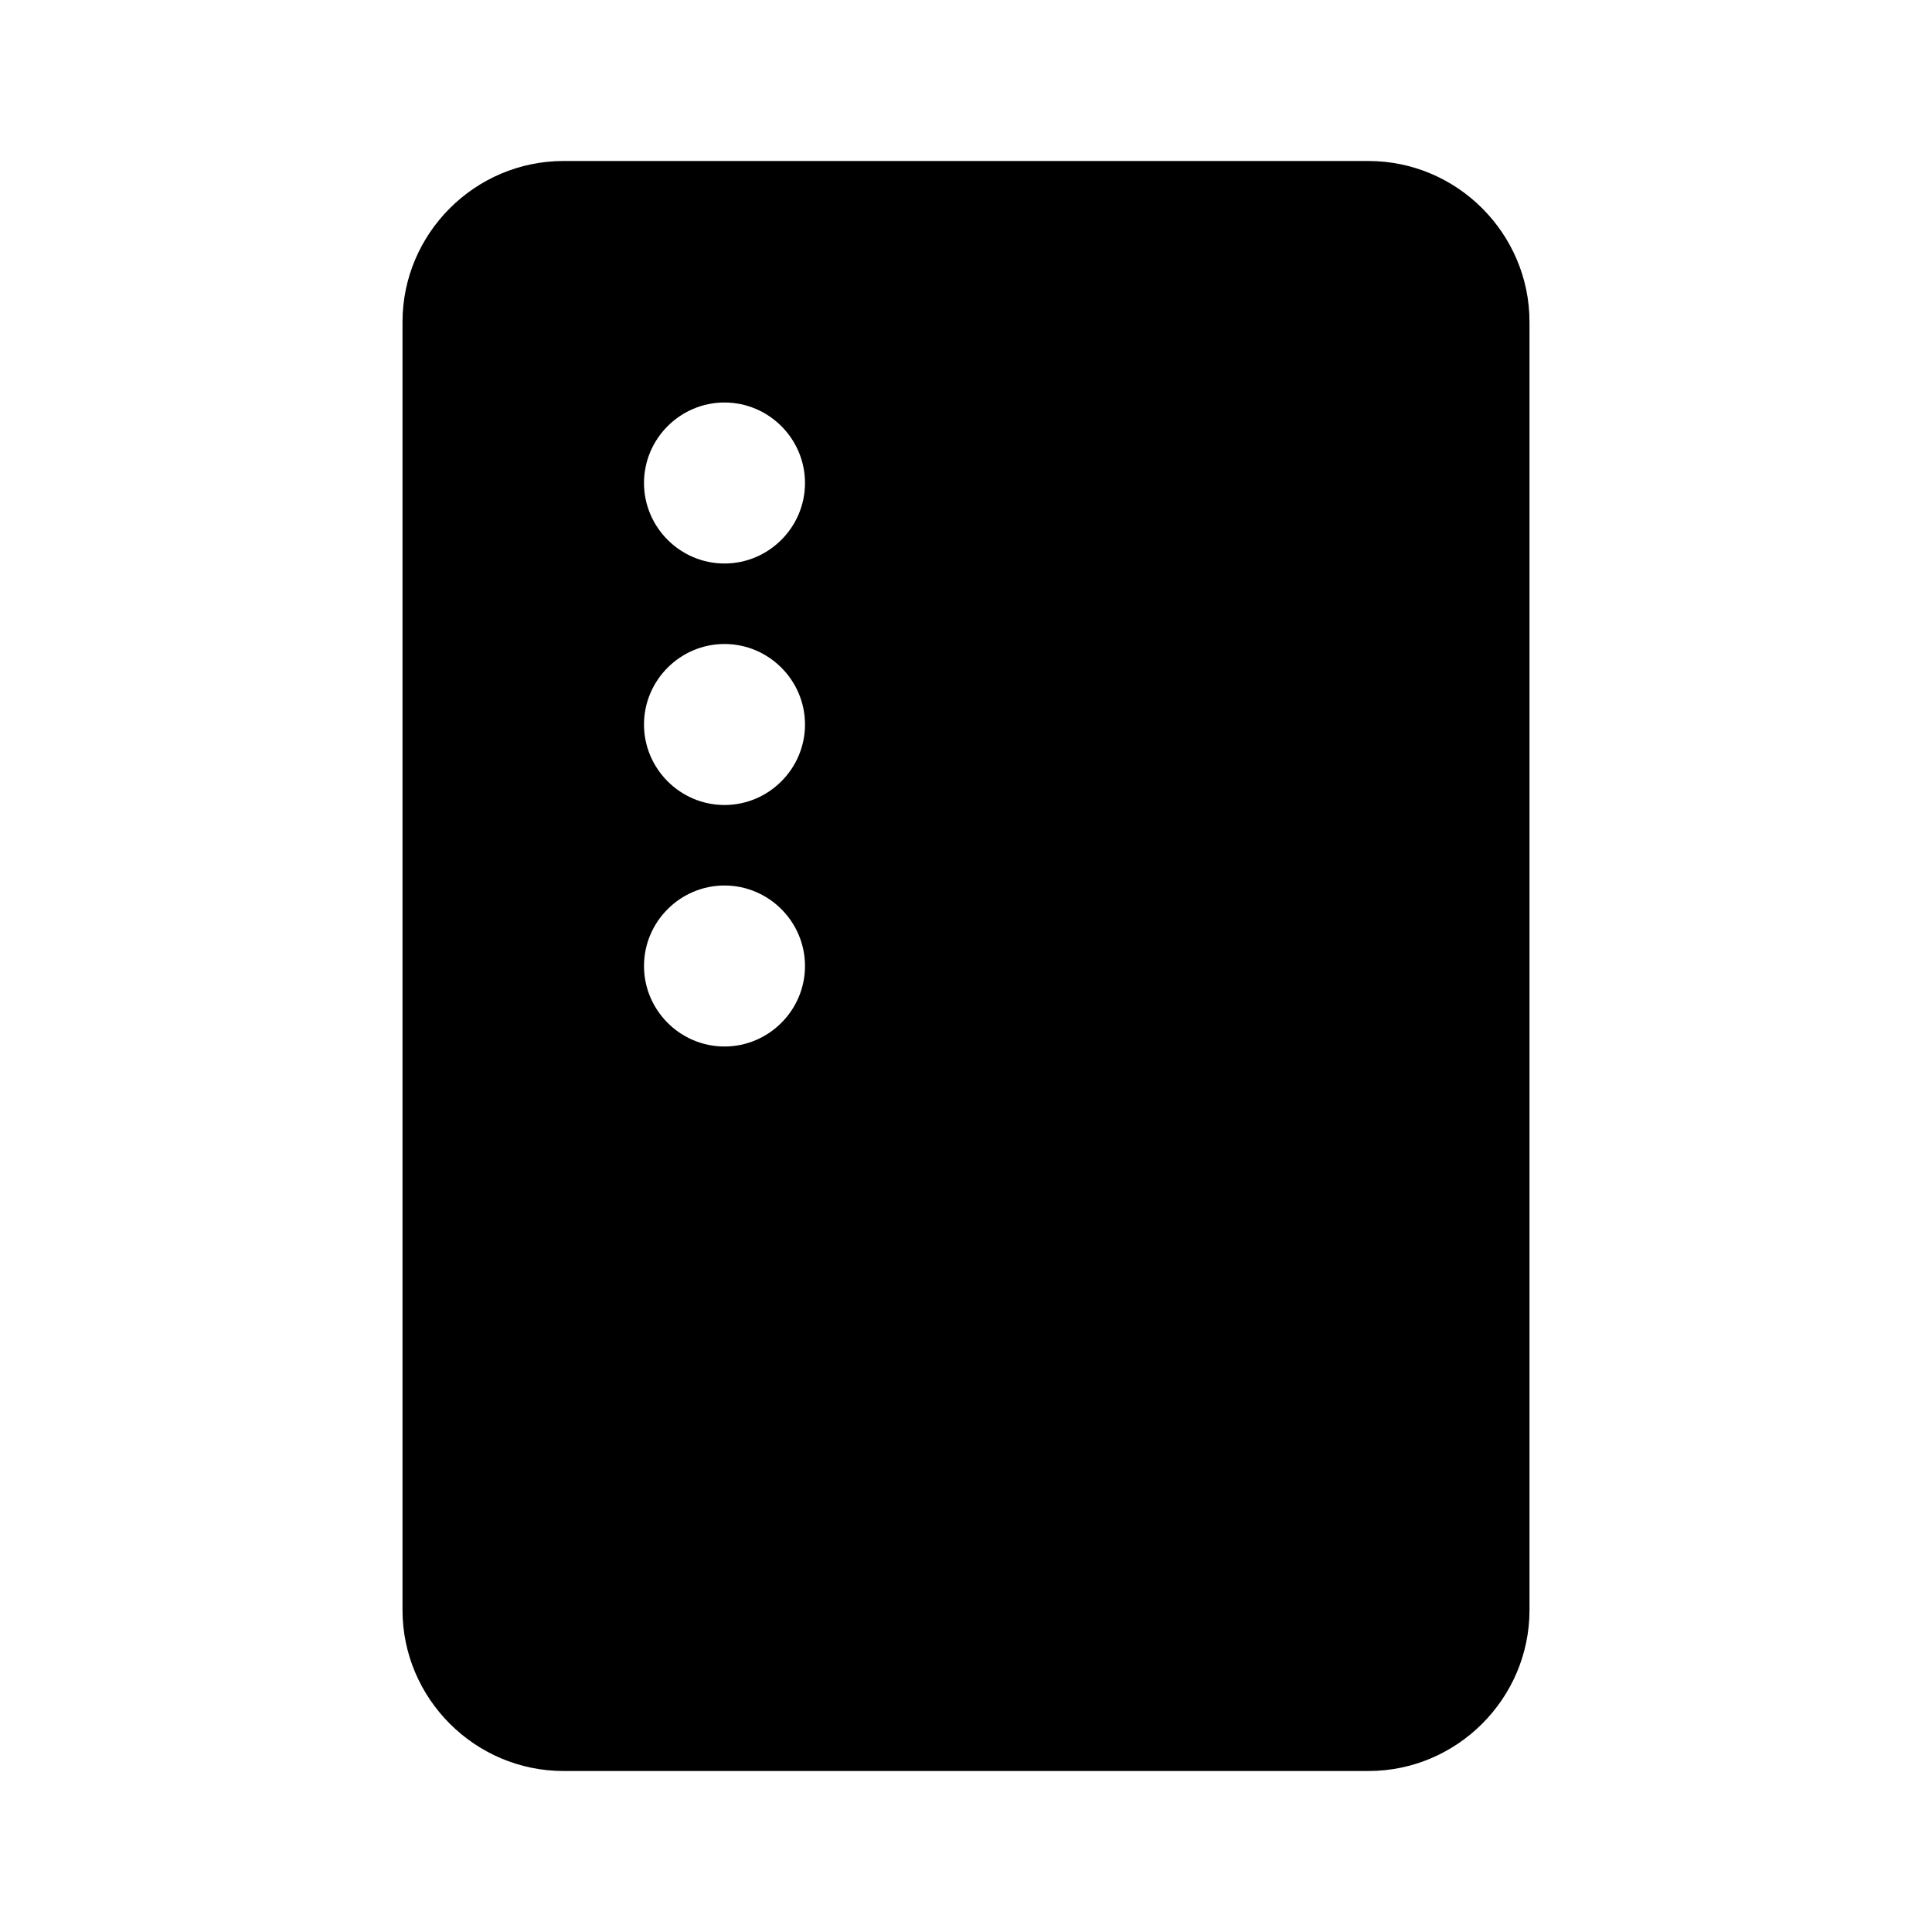 <svg xmlns="http://www.w3.org/2000/svg" width="24" height="24"><!--Boxicons v3.0 https://boxicons.com | License  https://docs.boxicons.com/free--><path d="M7 22h10c1.1 0 2-.9 2-2V4c0-1.1-.9-2-2-2H7c-1.1 0-2 .9-2 2v16c0 1.1.9 2 2 2M9 5c.55 0 1 .45 1 1s-.45 1-1 1-1-.45-1-1 .45-1 1-1m0 3c.55 0 1 .45 1 1s-.45 1-1 1-1-.45-1-1 .45-1 1-1m0 3c.55 0 1 .45 1 1s-.45 1-1 1-1-.45-1-1 .45-1 1-1"/></svg>